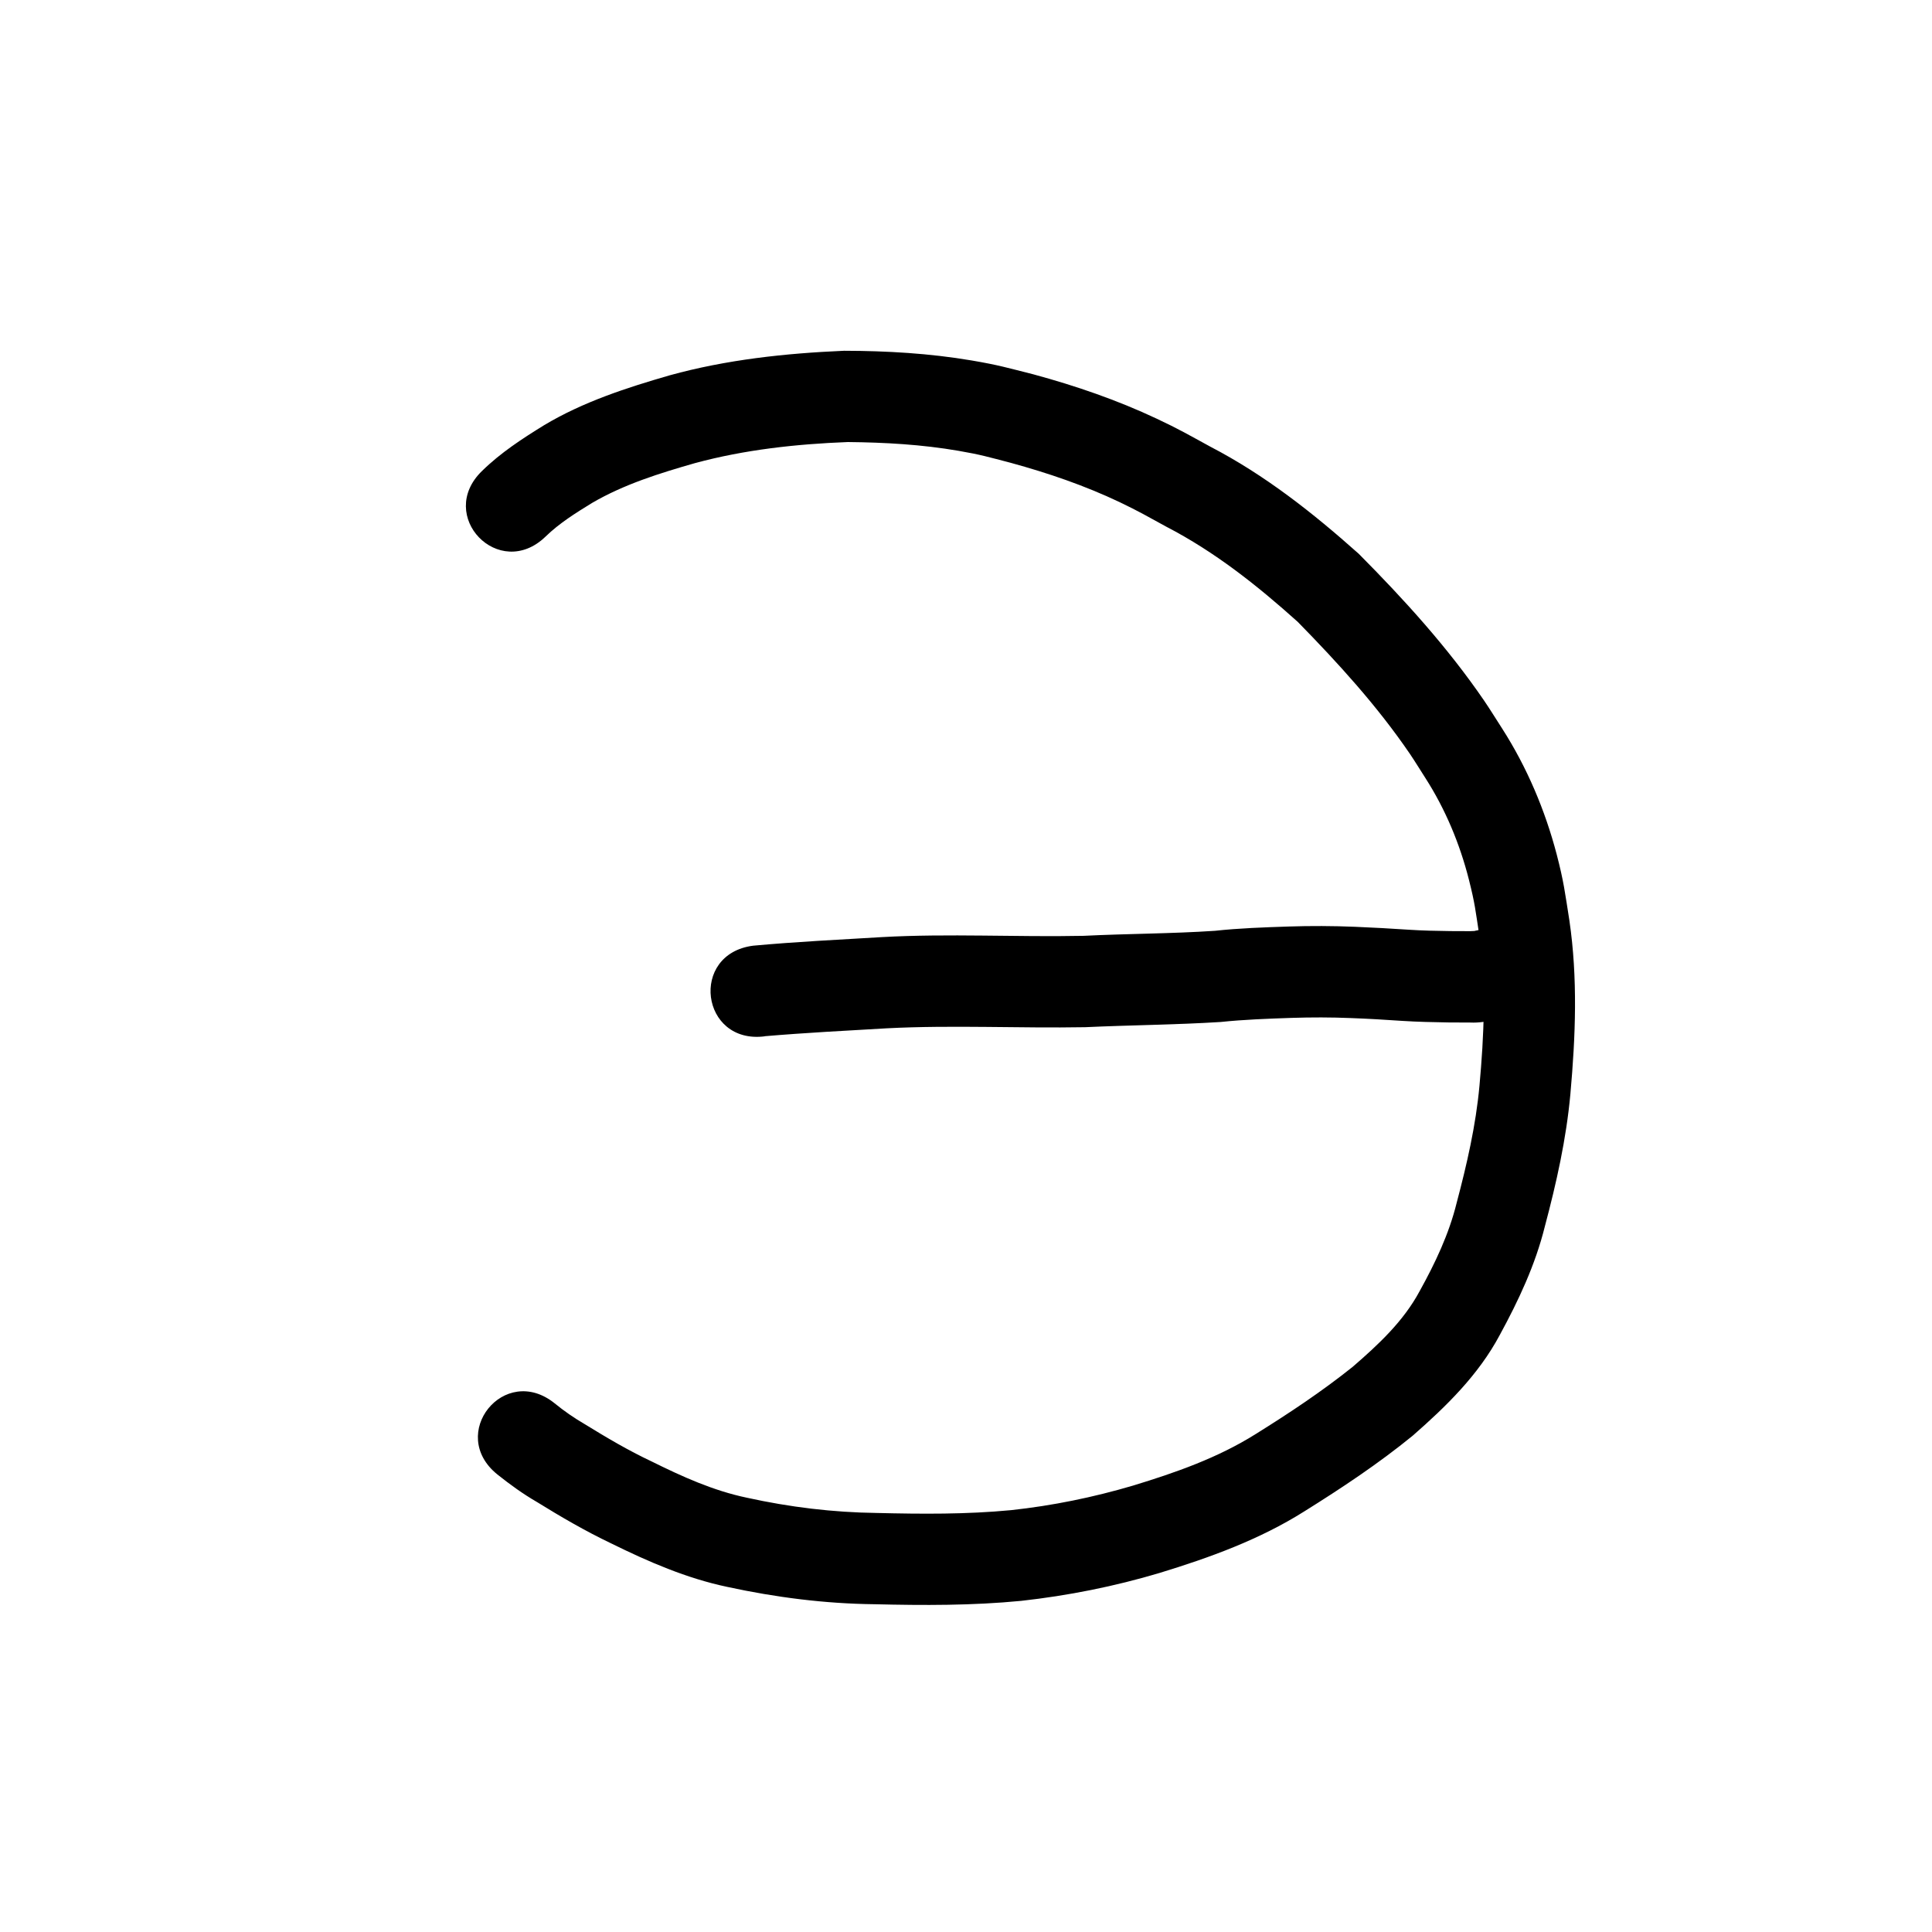 <?xml version="1.0" encoding="UTF-8" standalone="no"?>
<!-- Created with Inkscape (http://www.inkscape.org/) -->

<svg
   width="80"
   height="80"
   viewBox="0 0 21.167 21.167"
   version="1.1"
   id="svg5"
   inkscape:version="1.2.2 (732a01da63, 2022-12-09)"
   sodipodi:docname="12.svg"
   xmlns:inkscape="http://www.inkscape.org/namespaces/inkscape"
   xmlns:sodipodi="http://sodipodi.sourceforge.net/DTD/sodipodi-0.dtd"
   xmlns="http://www.w3.org/2000/svg"
   xmlns:svg="http://www.w3.org/2000/svg">
  <sodipodi:namedview
     id="namedview7"
     pagecolor="#ffffff"
     bordercolor="#000000"
     borderopacity="0.25"
     inkscape:showpageshadow="2"
     inkscape:pageopacity="0.0"
     inkscape:pagecheckerboard="0"
     inkscape:deskcolor="#d1d1d1"
     inkscape:document-units="mm"
     showgrid="true"
     inkscape:zoom="5.6050184"
     inkscape:cx="84.923896"
     inkscape:cy="50.044439"
     inkscape:window-width="1258"
     inkscape:window-height="1290"
     inkscape:window-x="-11"
     inkscape:window-y="-11"
     inkscape:window-maximized="1"
     inkscape:current-layer="layer1">
    <inkscape:grid
       type="xygrid"
       id="grid175" />
  </sodipodi:namedview>
  <defs
     id="defs2" />
  <g
     inkscape:label="Layer 1"
     inkscape:groupmode="layer"
     id="layer1">
    <path
       style="fill:#000000;stroke-width:0.265"
       id="path588"
       d="M 5.977,5.879 C 6.128,5.732 6.308,5.62 6.487,5.51 6.837,5.306 7.226,5.185 7.614,5.074 8.161,4.926 8.724,4.865 9.289,4.843 c 0.405,0.004 0.812,0.027 1.212,0.096 0.25,0.043 0.327,0.068 0.574,0.132 0.409,0.112 0.81,0.249 1.193,0.431 0.205,0.098 0.314,0.161 0.511,0.269 0.531,0.275 0.996,0.644 1.439,1.042 0.443,0.452 0.873,0.924 1.23,1.448 0.058,0.086 0.112,0.175 0.168,0.262 0.22,0.343 0.378,0.722 0.478,1.117 0.066,0.261 0.071,0.333 0.112,0.599 0.079,0.55 0.053,1.106 0.003,1.657 -0.04,0.436 -0.138,0.861 -0.25,1.283 -0.084,0.342 -0.235,0.659 -0.405,0.966 -0.178,0.332 -0.453,0.587 -0.734,0.83 -0.336,0.269 -0.696,0.508 -1.062,0.736 -0.415,0.261 -0.878,0.423 -1.344,0.565 -0.437,0.129 -0.882,0.22 -1.335,0.269 -0.49,0.047 -0.982,0.043 -1.474,0.031 -0.48,-0.006 -0.954,-0.064 -1.422,-0.167 C 7.814,16.332 7.473,16.177 7.138,16.011 6.885,15.892 6.645,15.75 6.408,15.604 6.291,15.536 6.181,15.46 6.077,15.375 5.526,14.931 4.898,15.71 5.449,16.154 v 0 c 0.138,0.11 0.28,0.213 0.432,0.301 0.265,0.164 0.533,0.32 0.814,0.454 0.408,0.201 0.826,0.383 1.273,0.477 0.531,0.115 1.069,0.184 1.613,0.19 0.536,0.013 1.073,0.015 1.607,-0.037 0.514,-0.057 1.021,-0.158 1.517,-0.306 0.55,-0.168 1.094,-0.365 1.583,-0.673 0.41,-0.256 0.814,-0.524 1.189,-0.83 0.368,-0.322 0.721,-0.666 0.954,-1.103 0.206,-0.378 0.39,-0.769 0.494,-1.189 0.127,-0.477 0.235,-0.958 0.28,-1.45 0.057,-0.634 0.082,-1.272 -0.011,-1.905 C 17.145,9.774 17.134,9.664 17.055,9.36 16.927,8.873 16.729,8.406 16.457,7.981 16.391,7.879 16.328,7.776 16.26,7.676 15.861,7.093 15.383,6.567 14.886,6.067 14.385,5.62 13.858,5.204 13.259,4.893 13.03,4.768 12.914,4.7 12.675,4.588 12.24,4.383 11.785,4.227 11.321,4.101 11.027,4.027 10.943,4 10.644,3.949 10.183,3.871 9.715,3.844 9.248,3.843 8.604,3.871 7.96,3.94 7.337,4.112 6.863,4.249 6.388,4.403 5.962,4.658 5.722,4.806 5.485,4.96 5.282,5.159 4.773,5.65 5.468,6.371 5.977,5.879 Z" />
    <path
       style="fill:#000000;stroke-width:0.265"
       id="path590"
       d="m 8.376,11.353 c 0.447,-0.038 0.894,-0.061 1.342,-0.087 0.723,-0.037 1.447,0.001 2.17,-0.012 0.494,-0.023 0.99,-0.026 1.484,-0.057 0.258,-0.027 0.518,-0.036 0.778,-0.045 0.217,-0.007 0.434,-0.007 0.651,0.002 0.188,0.007 0.376,0.018 0.564,0.031 0.169,0.011 0.338,0.014 0.508,0.017 0.078,0.001 0.156,0.001 0.235,10e-4 0.095,0.005 0.189,-0.013 0.282,-0.03 0.028,-0.005 0.056,-0.009 0.085,-0.011 0.707,-0.041 0.649,-1.04 -0.058,-0.999 v 0 c -0.071,0.004 -0.142,0.013 -0.212,0.026 -0.151,0.029 0.038,0.005 -0.097,0.013 -0.073,8.2e-5 -0.146,8.8e-5 -0.219,-9e-4 -0.152,-0.002 -0.304,-0.005 -0.455,-0.015 -0.196,-0.013 -0.392,-0.024 -0.588,-0.032 -0.243,-0.01 -0.485,-0.011 -0.728,-0.003 -0.27,0.009 -0.54,0.018 -0.808,0.047 -0.479,0.032 -0.96,0.031 -1.439,0.055 -0.737,0.015 -1.473,-0.027 -2.209,0.014 -0.47,0.028 -0.941,0.051 -1.41,0.094 -0.702,0.09 -0.575,1.083 0.127,0.993 z" />
  </g>
</svg>
